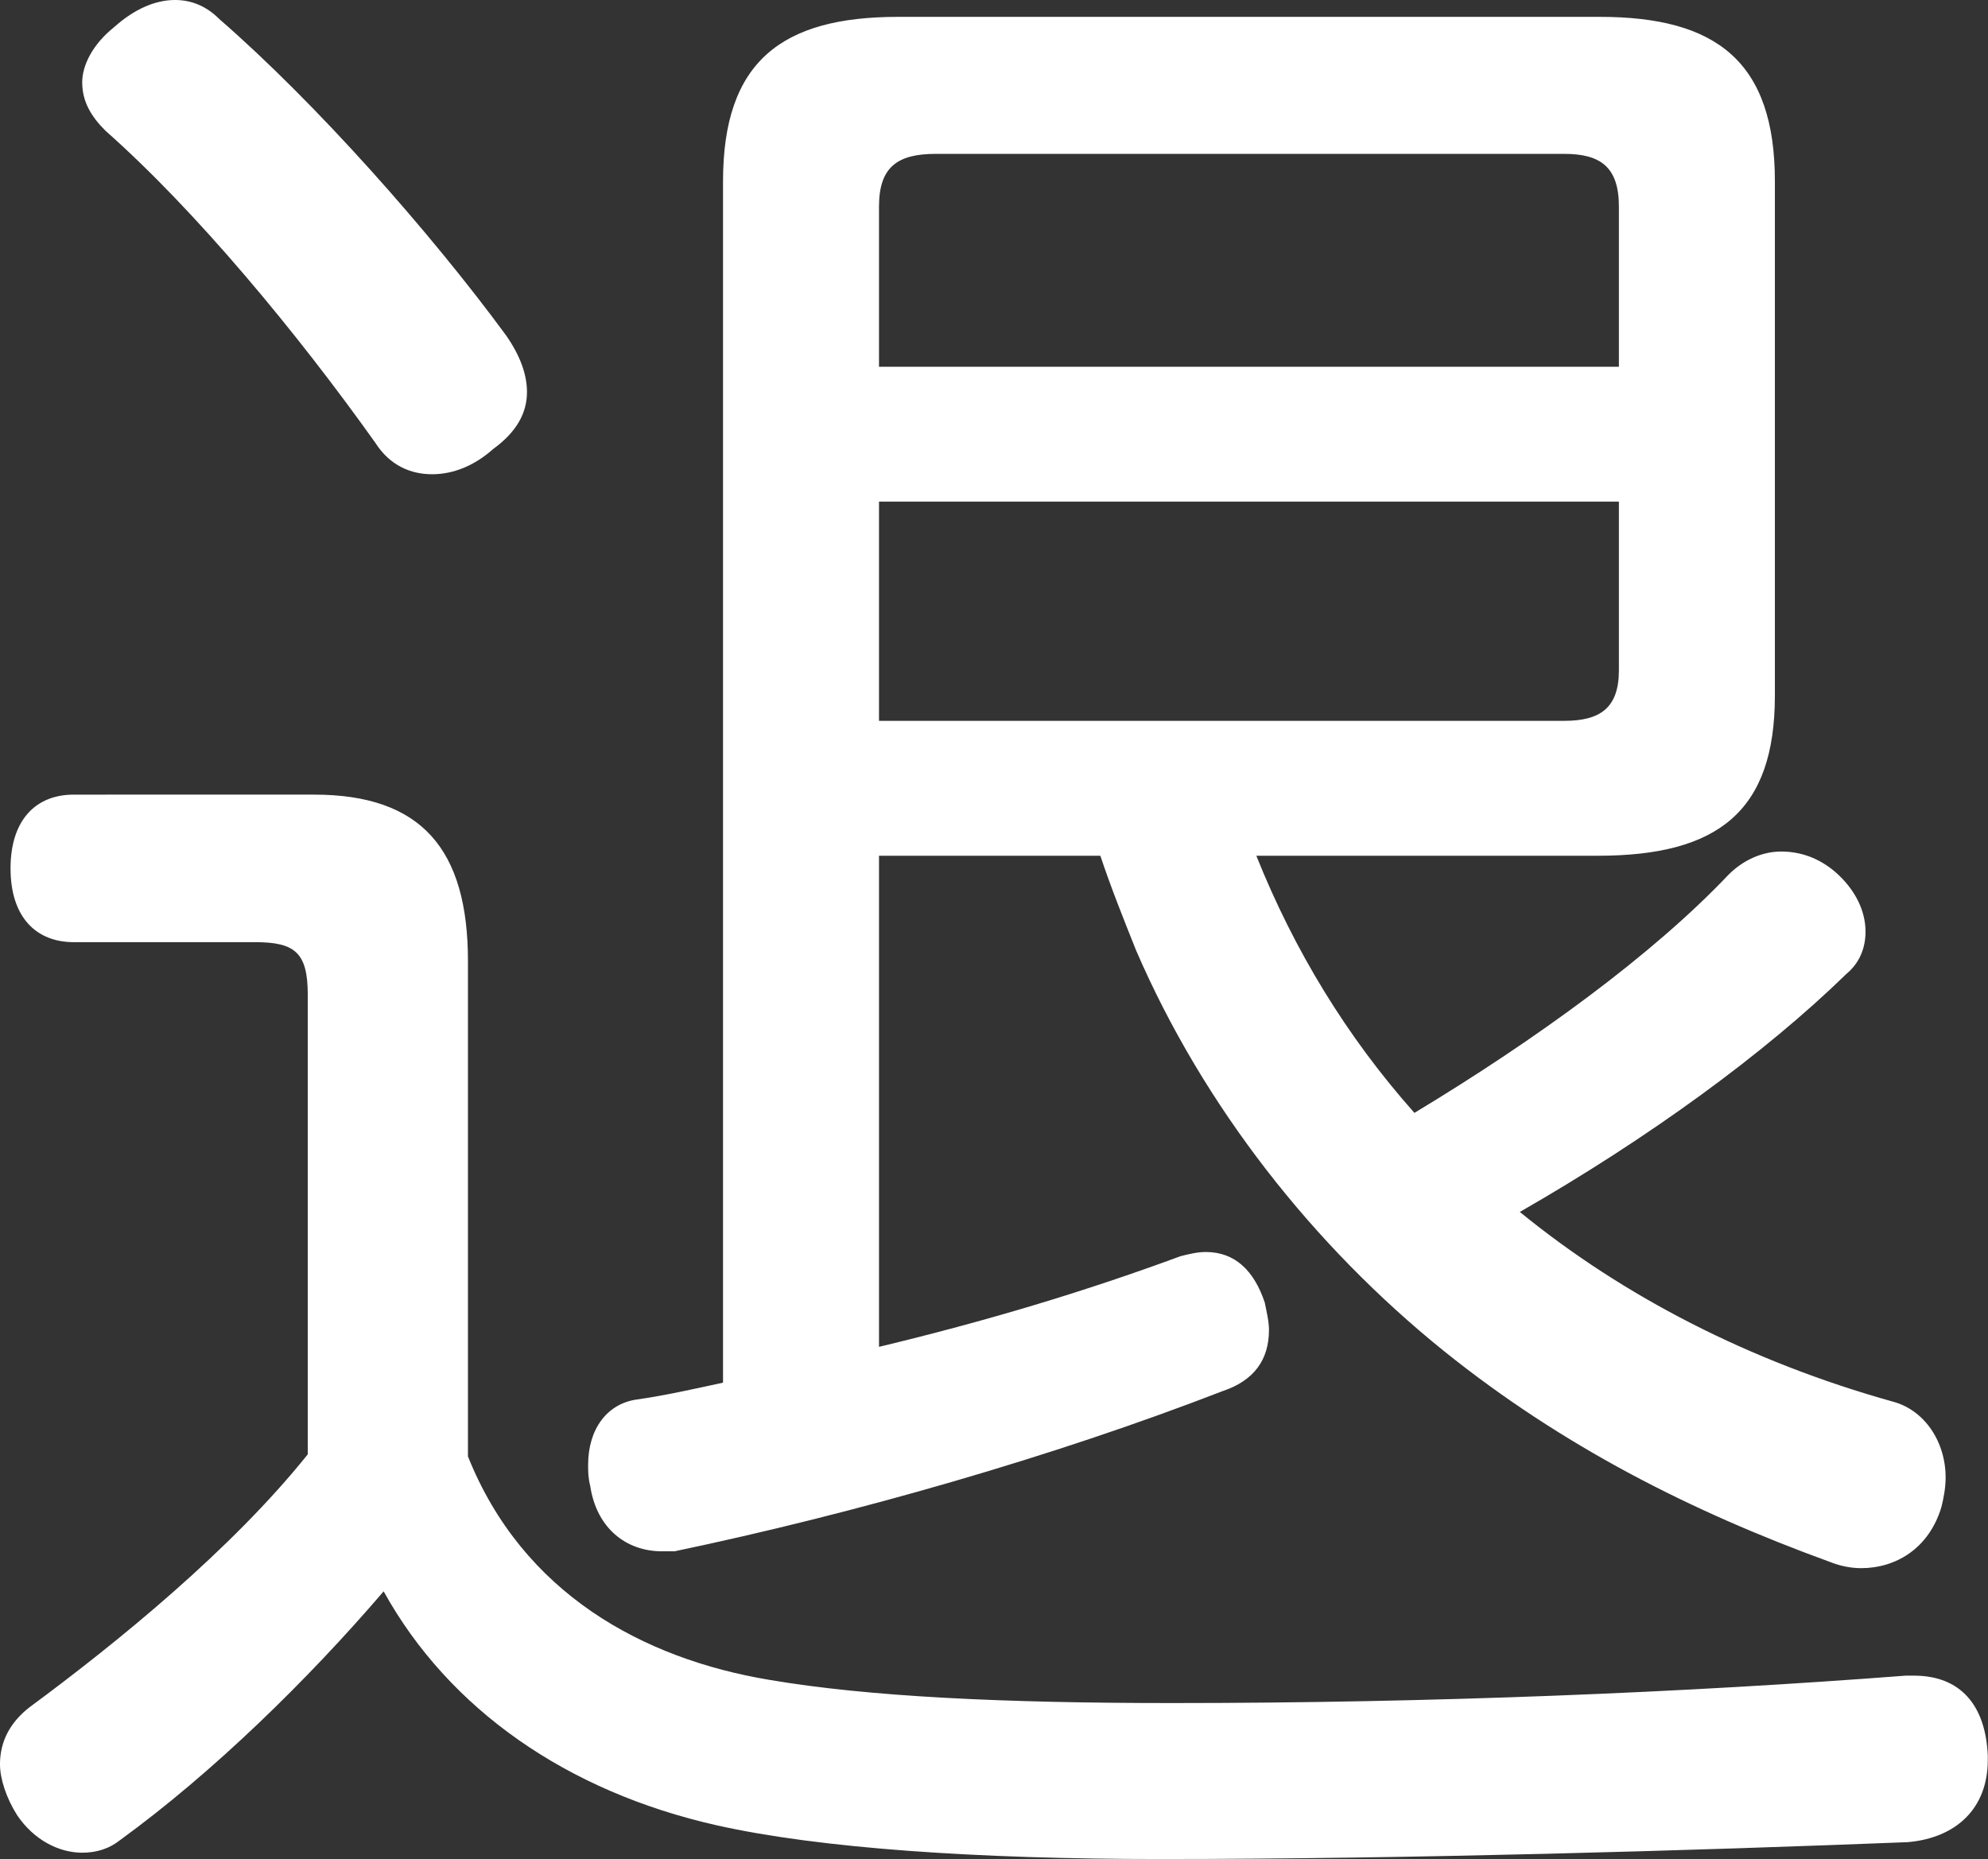 <?xml version="1.0" encoding="UTF-8"?><svg xmlns="http://www.w3.org/2000/svg" viewBox="0 0 94.31 88.21"><rect x="0" y="0" width="94.31" height="88.21" fill="#333333" stroke="none"/><defs><style>.d{fill:#fff;}</style></defs><g id="a"/><g id="b"><g id="c"><path class="d" d="M14.6,47.2c0-2-.6-2.5-2.5-2.5H3.5c-1.8,0-3-1.2-3-3.5s1.2-3.5,3-3.5H14.9c5.1,0,7.3,2.6,7.3,7.9v23.5c2.6,6.5,8.3,9.6,14.3,10.6,4.7,.8,11.1,1.1,19.1,1.1,12.4,0,24.4-.5,34.8-1.3h.4c2.2,0,3.4,1.4,3.5,3.8v.2c0,2.3-1.5,3.7-3.8,3.9-10.2,.4-23.5,.8-35.5,.8-8.6,0-16.1-.5-21-1.6-7.1-1.6-12.7-5.5-15.8-11.1-3.6,4.2-8.1,8.6-12.5,11.8-.5,.4-1.1,.6-1.8,.6-1.1,0-2.3-.6-3.1-1.8-.5-.8-.8-1.7-.8-2.4,0-1.1,.5-2,1.4-2.7,4.2-3.1,9.6-7.5,13.2-12v-21.8ZM24,15.9c.7,1,1,1.9,1,2.7,0,1-.5,1.9-1.6,2.7-.9,.8-1.9,1.2-2.9,1.2s-2-.4-2.7-1.5c-3.7-5.2-8.5-11-12.8-14.8-.7-.7-1.1-1.4-1.1-2.3,0-.8,.5-1.8,1.5-2.6,1-.9,2-1.3,2.9-1.3,.8,0,1.5,.3,2.1,.9,4.6,4,10,10.1,13.6,15Zm35.6,24.7c1.8,4.5,4.3,8.6,7.5,12.2,5.8-3.5,11.3-7.5,14.9-11.3,.7-.7,1.6-1.1,2.5-1.1s1.8,.3,2.6,1c.9,.8,1.4,1.8,1.4,2.8,0,.8-.3,1.5-.9,2-3.9,3.8-9.4,7.8-15.5,11.3,4.9,4,10.9,7.1,17.7,9,1.5,.4,2.5,1.9,2.5,3.6,0,.5-.1,1-.2,1.4-.6,2-2.2,2.9-3.8,2.9-.5,0-1-.1-1.5-.3-6.6-2.4-12.7-5.5-18.3-10-6.2-5-11.4-11.6-14.6-19-.6-1.5-1.2-3-1.7-4.5h-10.5v23.3c5-1.2,9.7-2.6,14.3-4.3,.4-.1,.8-.2,1.2-.2,1.4,0,2.3,.9,2.8,2.4,.1,.5,.2,.9,.2,1.3,0,1.4-.7,2.4-2.2,2.9-8,3.1-17.4,5.8-26,7.6h-.6c-1.7,0-3.1-1.1-3.4-3.1-.1-.4-.1-.7-.1-1,0-1.7,.9-2.9,2.3-3.1,1.4-.2,2.7-.5,4.1-.8V8.6c0-5.7,2.8-7.8,8.3-7.8h33.3c5.5,0,8.3,2.1,8.3,7.8v24.4c0,5.5-2.7,7.6-8.4,7.6h-16.2Zm17.2-30.8c0-1.9-.9-2.5-2.6-2.5h-29.8c-1.8,0-2.7,.6-2.7,2.5v7.6h35.1v-7.6Zm-35.1,14v10.4h32.5c1.7,0,2.6-.6,2.6-2.4v-8H41.7Z"/></g></g></svg>